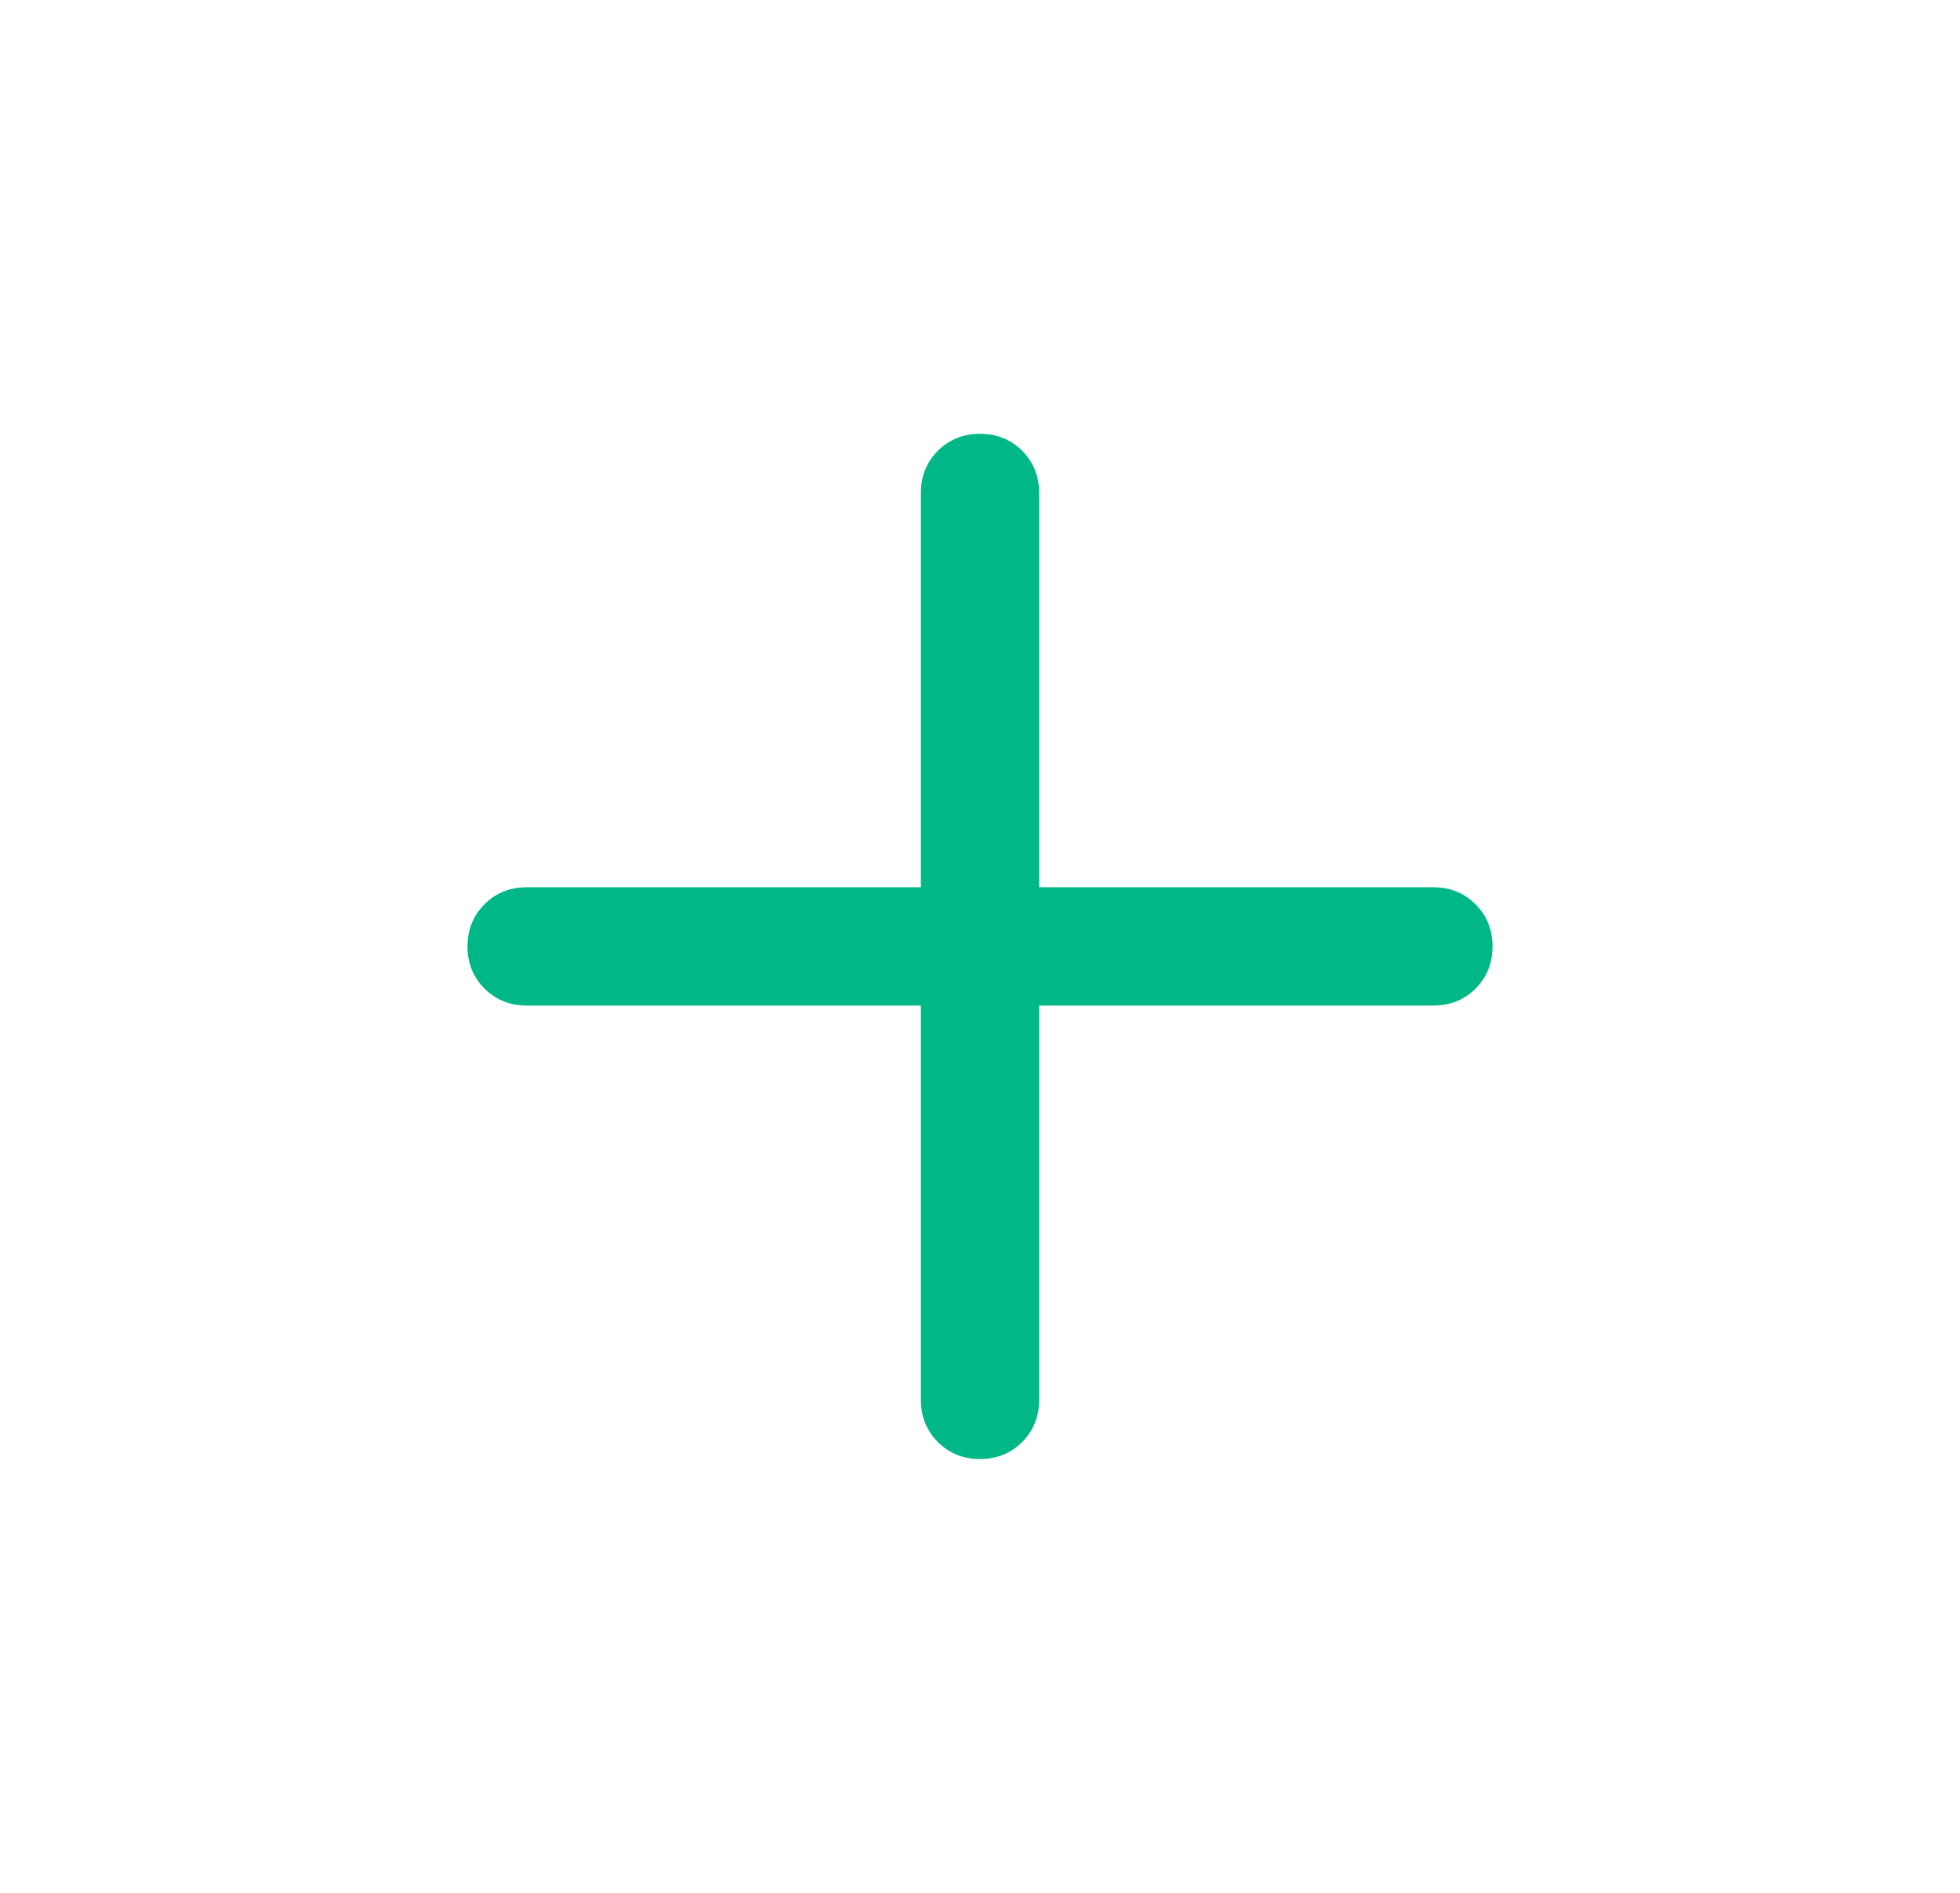 <svg width="29" height="28" viewBox="0 0 29 28" fill="none" xmlns="http://www.w3.org/2000/svg">
<mask id="mask0_1802_1734" style="mask-type:alpha" maskUnits="userSpaceOnUse" x="0" y="0" width="29" height="28">
<rect x="0.5" width="28" height="28" fill="#D9D9D9"/>
</mask>
<g mask="url(#mask0_1802_1734)">
<path d="M13.625 14.875H7.792C7.544 14.875 7.336 14.791 7.168 14.623C7.001 14.456 6.917 14.248 6.917 14C6.917 13.752 7.001 13.544 7.168 13.377C7.336 13.209 7.544 13.125 7.792 13.125H13.625V7.292C13.625 7.044 13.709 6.836 13.877 6.668C14.045 6.501 14.252 6.417 14.5 6.417C14.748 6.417 14.956 6.501 15.124 6.668C15.291 6.836 15.375 7.044 15.375 7.292V13.125H21.208C21.456 13.125 21.664 13.209 21.832 13.377C22 13.545 22.083 13.752 22.083 14C22.083 14.248 22 14.456 21.832 14.624C21.664 14.791 21.456 14.875 21.208 14.875H15.375V20.708C15.375 20.956 15.291 21.164 15.123 21.332C14.956 21.5 14.748 21.583 14.5 21.583C14.252 21.583 14.044 21.5 13.877 21.332C13.709 21.164 13.625 20.956 13.625 20.708V14.875Z" fill="#00B887"/>
</g>
</svg>
